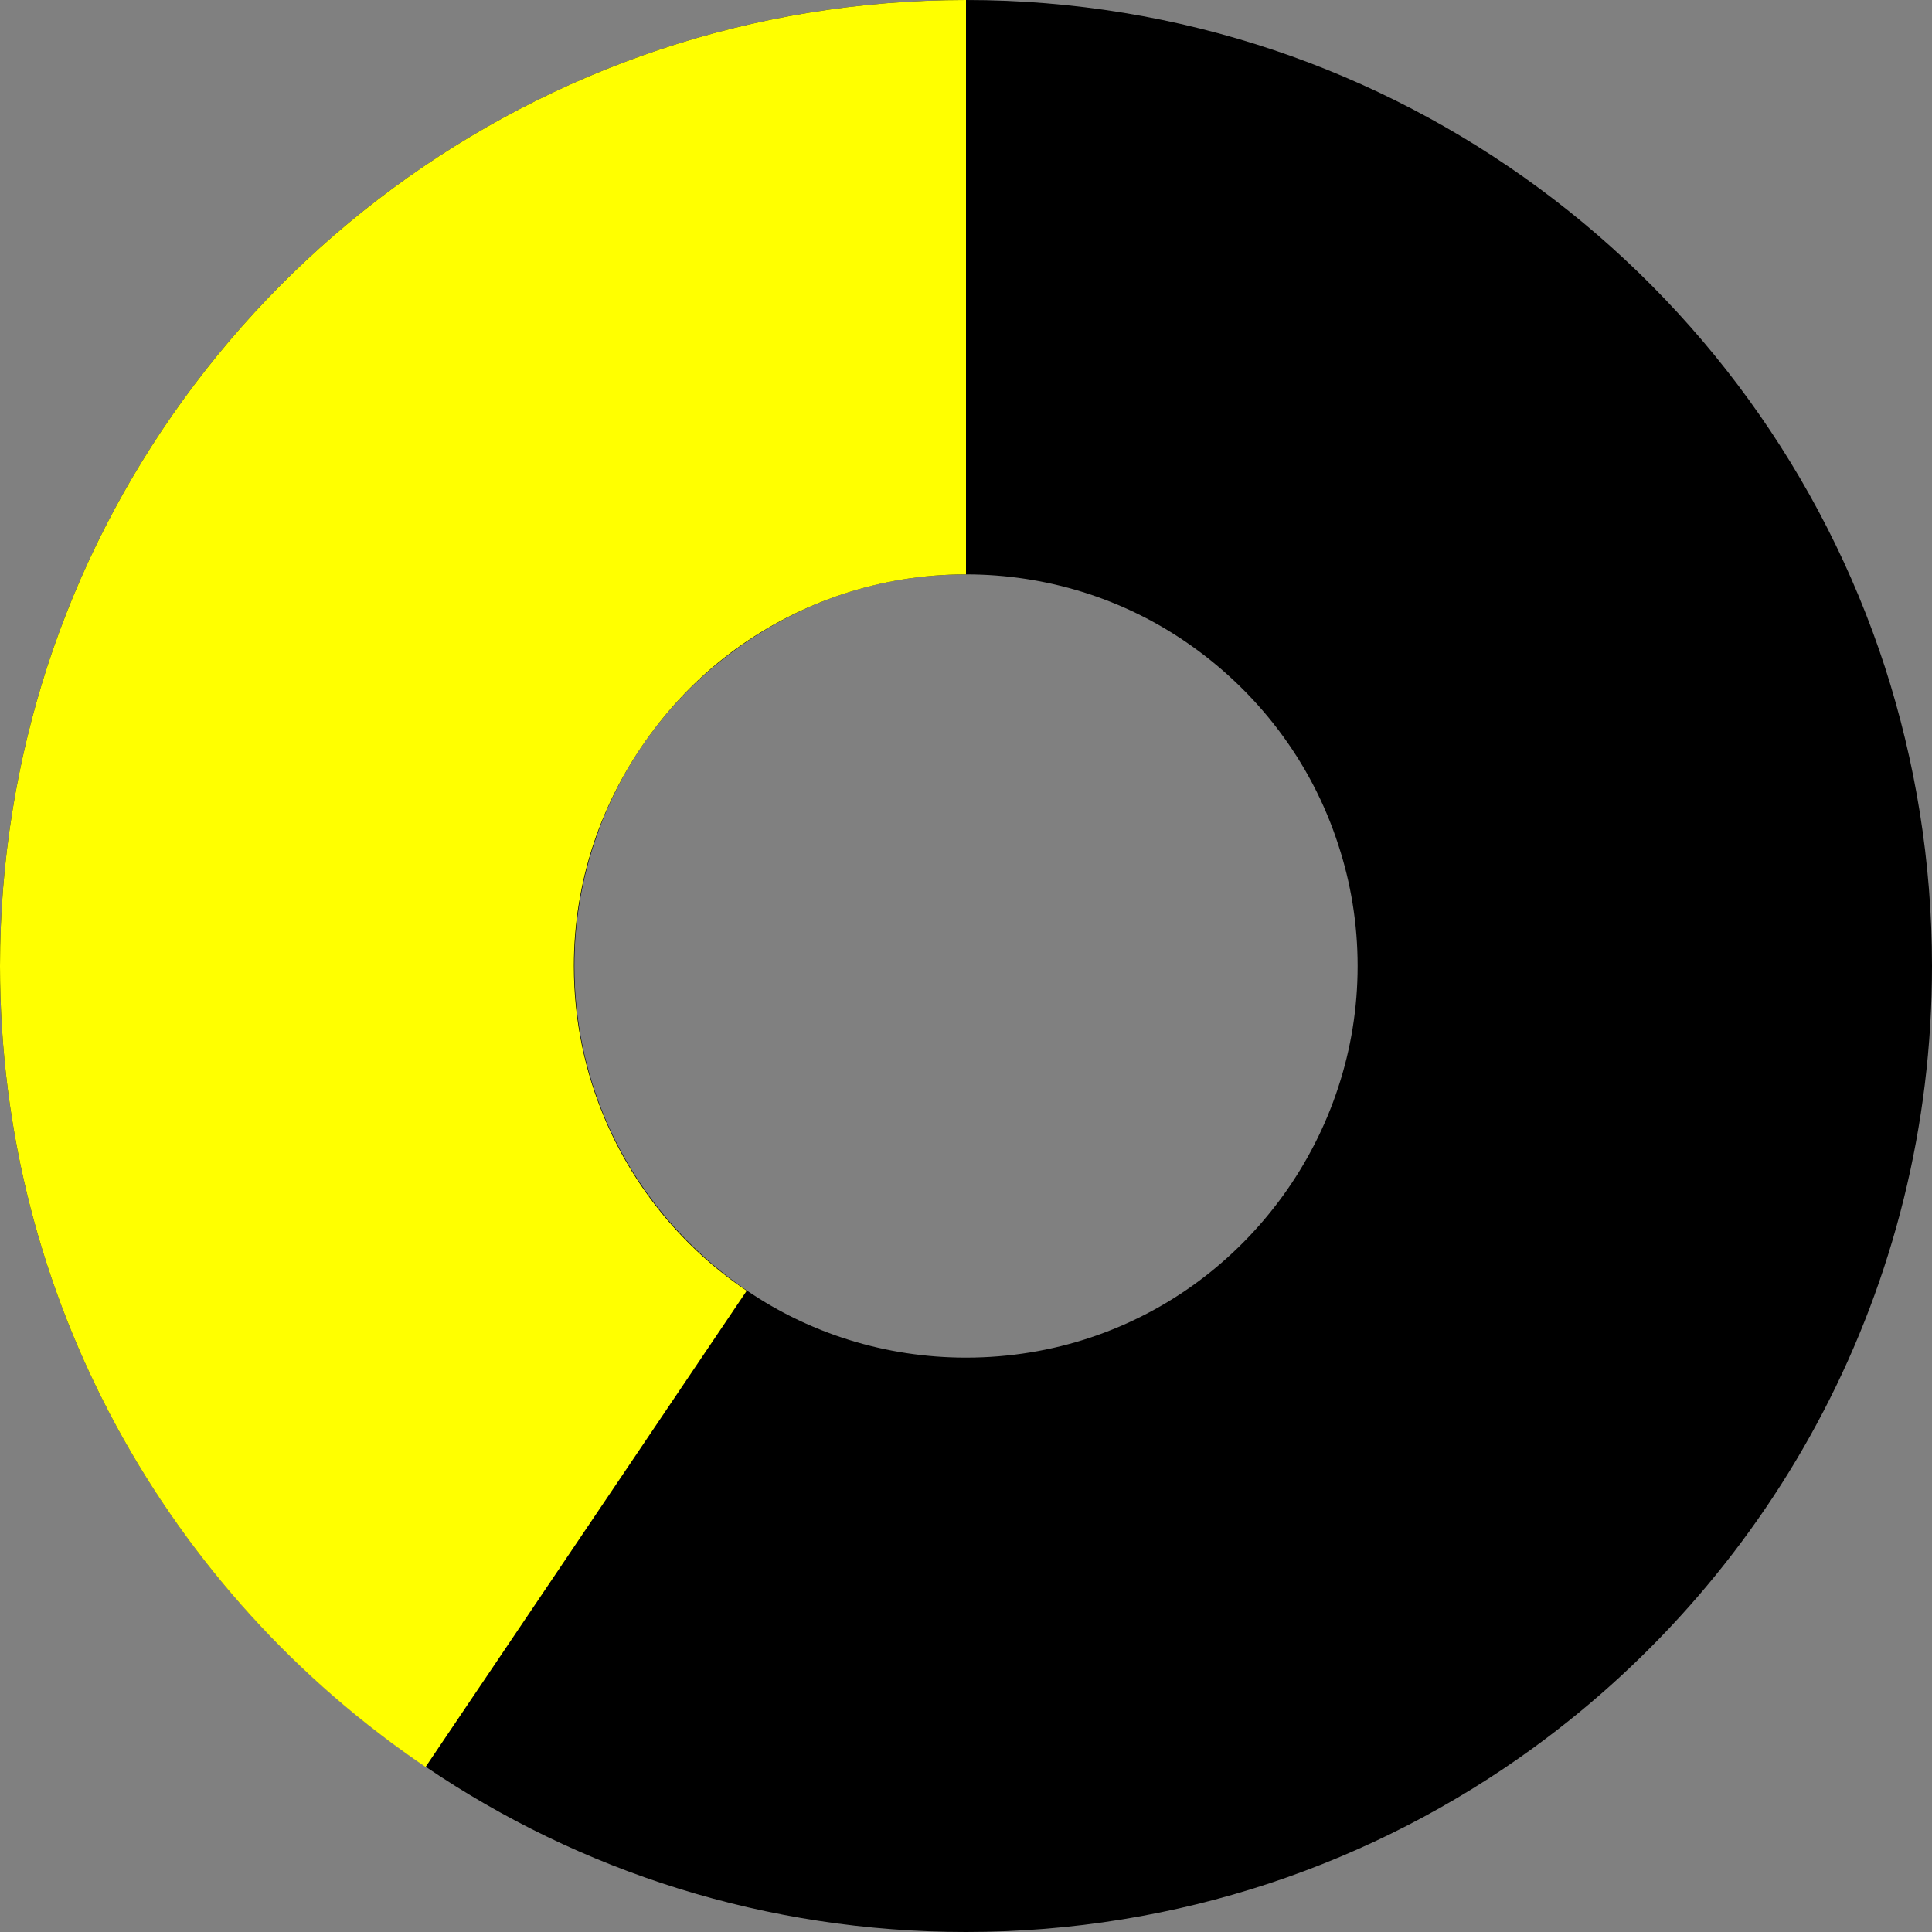 <?xml version="1.0" encoding="UTF-8"?><svg id="a" xmlns="http://www.w3.org/2000/svg" viewBox="0 0 37 37"><rect x="0" y="0" width="37" height="37" fill="#808080" stroke="none"/><defs><style>.b{fill:#ff0;}.b,.c{fill-rule:evenodd;}</style></defs><path class="c" d="M18.5,0c8.22,0,15.19,5.36,17.6,12.78,.58,1.8,.9,3.72,.9,5.72,0,6.15-3,11.6-7.63,14.97-3.05,2.22-6.81,3.53-10.87,3.53-3.83,0-7.39-1.16-10.34-3.16C3.24,30.52,0,24.89,0,18.5c0-2,.32-3.92,.9-5.72C3.31,5.36,10.28,0,18.5,0Zm0,11c1.55,0,3,.47,4.19,1.28,1.37,.93,2.42,2.29,2.94,3.9,.24,.73,.37,1.51,.37,2.32s-.13,1.59-.37,2.32c-.49,1.5-1.44,2.8-2.68,3.72s-2.78,1.46-4.45,1.46c-1.55,0-3-.47-4.19-1.28s-2.15-1.95-2.72-3.3c-.38-.9-.59-1.88-.59-2.92,0-.81,.13-1.59,.37-2.32,.49-1.52,1.46-2.83,2.73-3.75s2.76-1.43,4.41-1.43Z"/><path class="b" d="M18.5,11c-1.65,0-3.17,.53-4.41,1.43s-2.23,2.23-2.73,3.75c-.24,.73-.37,1.51-.37,2.32,0,1.04,.21,2.02,.59,2.92,.57,1.35,1.52,2.49,2.72,3.3l-6.15,9.12C3.24,30.52,0,24.89,0,18.5c0-2,.32-3.92,.9-5.72C3.31,5.36,10.28,0,18.5,0"/></svg>